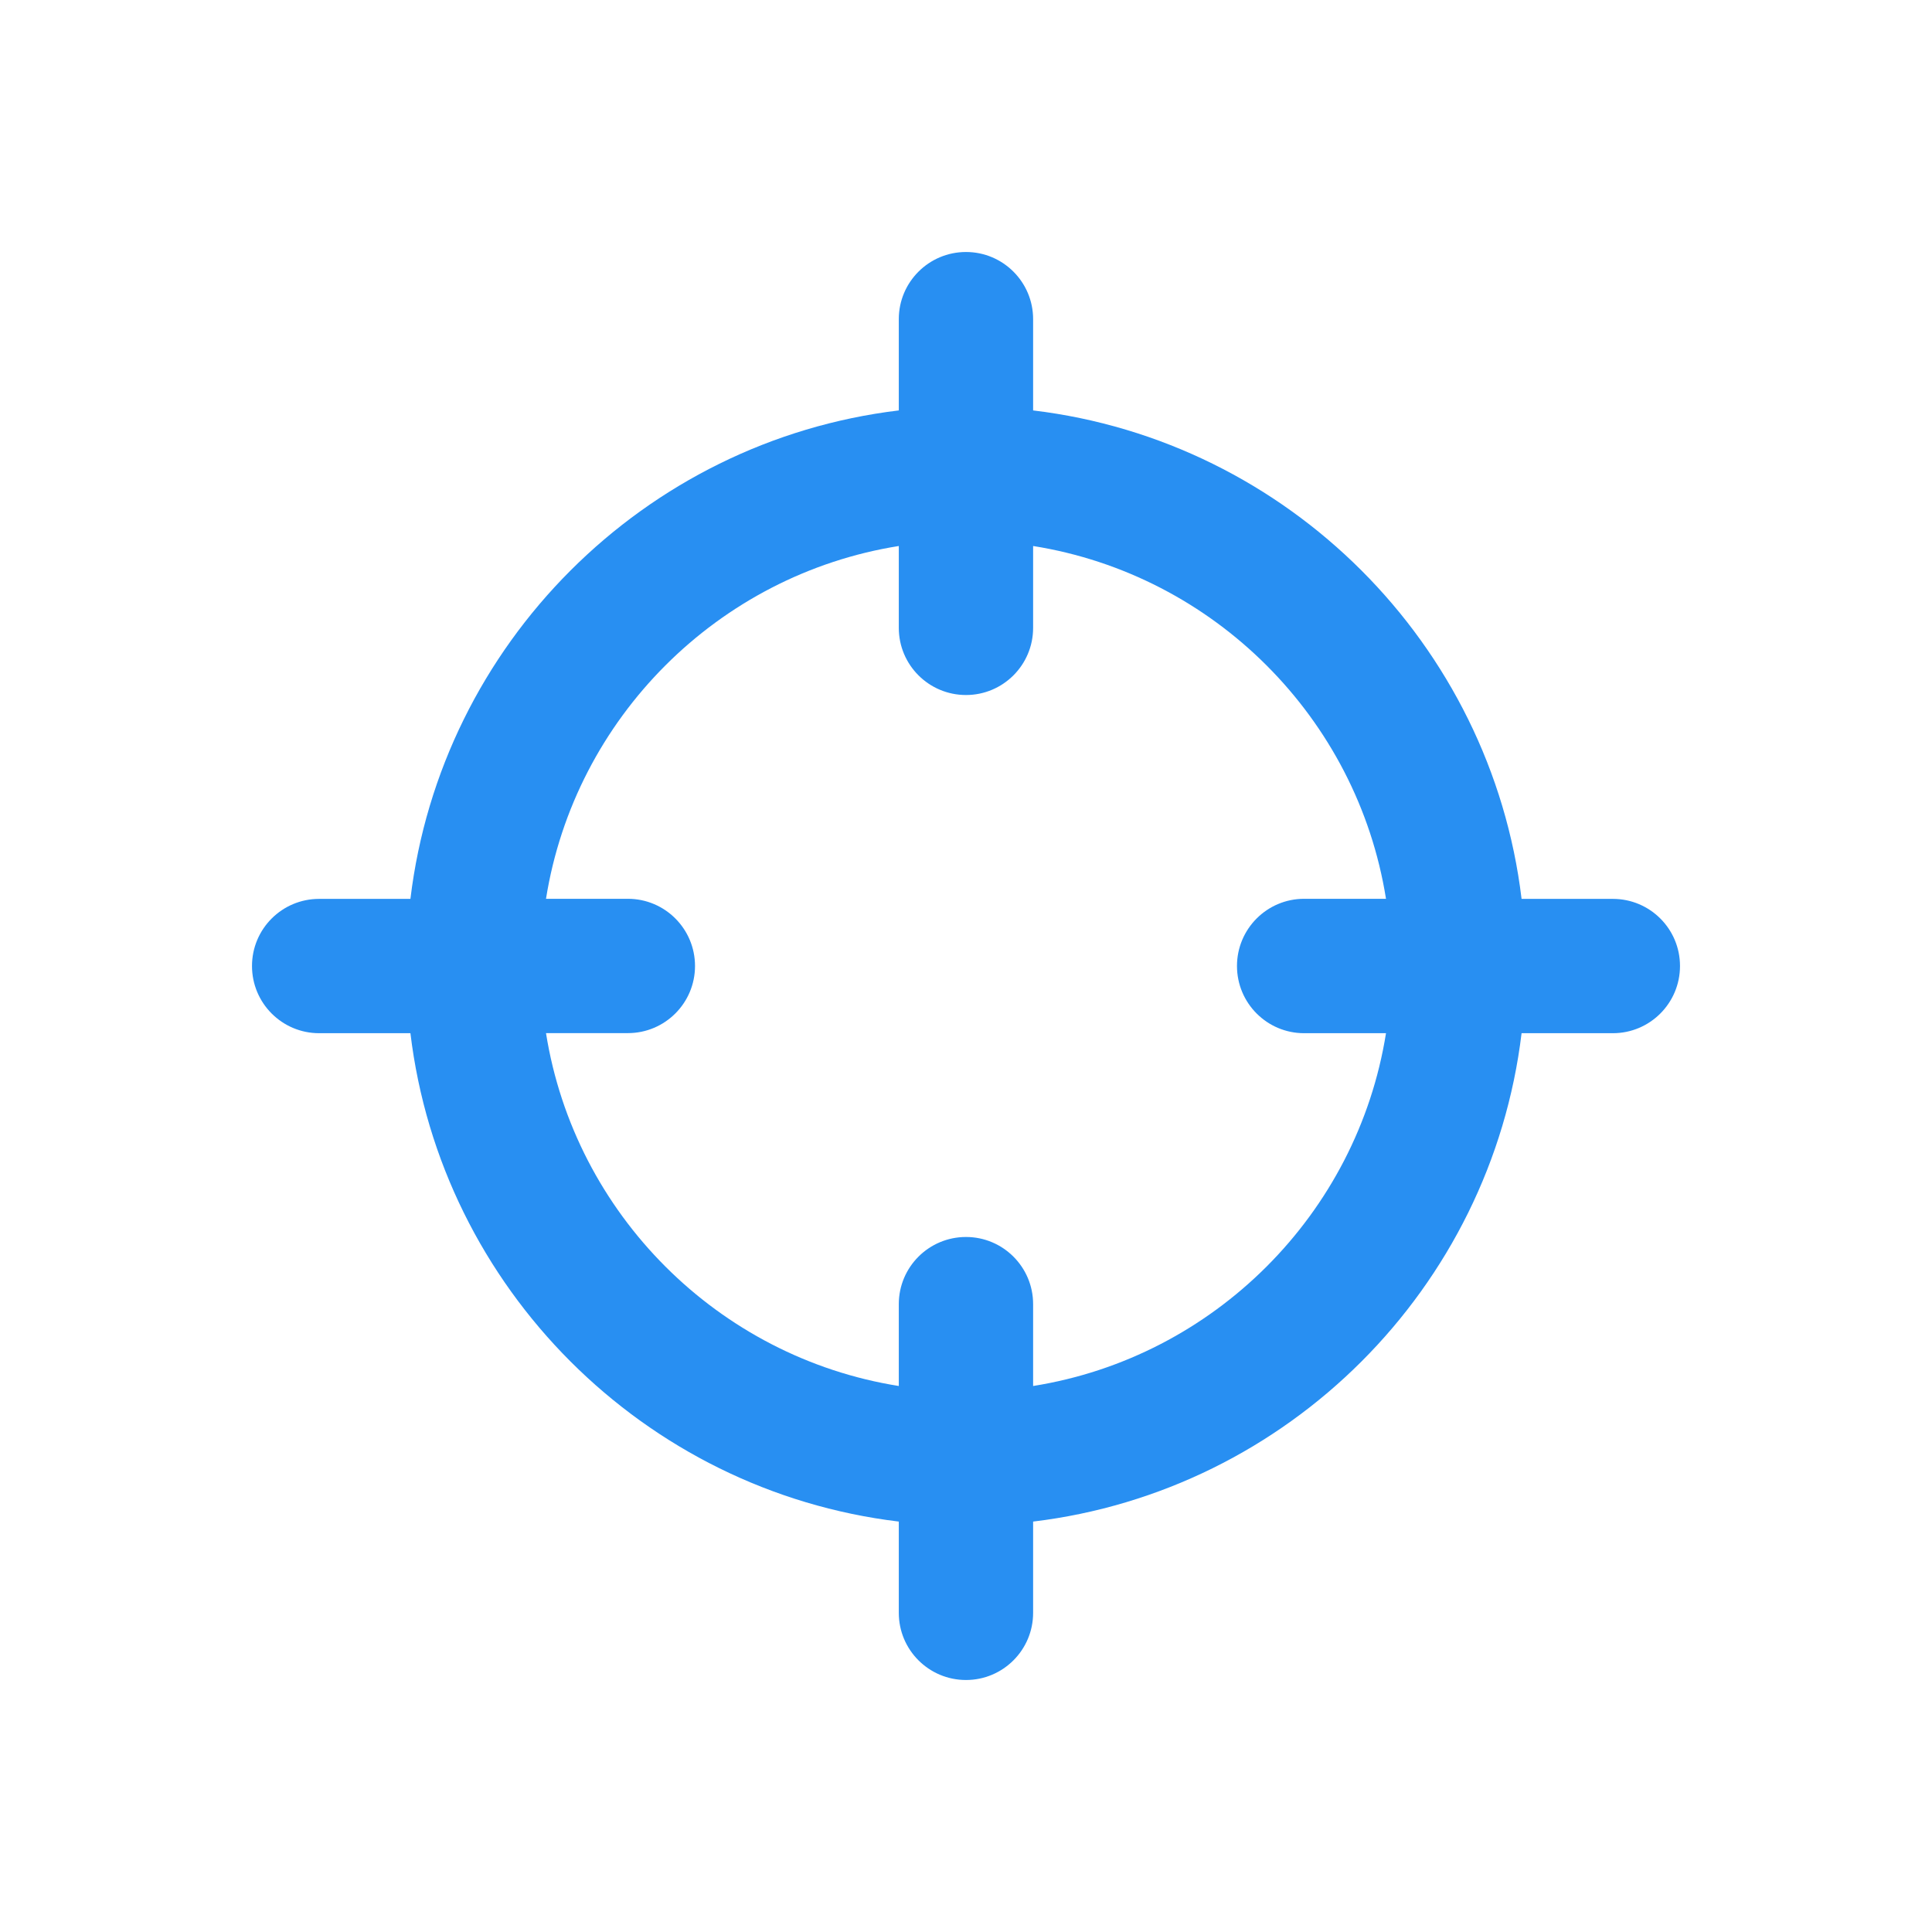 <svg viewBox="0 0 23 23" fill="none" xmlns="http://www.w3.org/2000/svg">
<g id="Vector" filter="url(#filter0_d_1_1346)">
<path d="M17.201 8.701H16.114C15.749 5.665 13.335 3.25 10.299 2.886V1.799C10.299 1.358 9.941 1 9.5 1C9.058 1 8.7 1.358 8.7 1.799V2.886C5.665 3.251 3.251 5.665 2.886 8.701H1.799C1.358 8.701 1 9.058 1 9.5C1 9.942 1.358 10.3 1.799 10.3H2.886C3.251 13.335 5.665 15.749 8.7 16.114V17.201C8.7 17.642 9.058 18 9.5 18C9.941 18 10.299 17.642 10.299 17.201V16.114C13.335 15.749 15.749 13.335 16.114 10.3H17.201C17.642 10.3 18 9.942 18 9.5C18 9.058 17.642 8.701 17.201 8.701ZM13.525 10.3H14.5C14.157 12.452 12.452 14.157 10.299 14.5V13.525C10.299 13.084 9.941 12.726 9.5 12.726C9.058 12.726 8.7 13.084 8.7 13.525V14.5C6.548 14.157 4.843 12.452 4.5 10.299H5.475C5.916 10.299 6.274 9.941 6.274 9.5C6.274 9.058 5.916 8.7 5.475 8.7H4.5C4.843 6.548 6.548 4.843 8.7 4.5V5.475C8.7 5.916 9.058 6.274 9.5 6.274C9.941 6.274 10.299 5.916 10.299 5.475V4.5C12.452 4.843 14.157 6.548 14.5 8.7H13.525C13.084 8.7 12.726 9.058 12.726 9.5C12.726 9.942 13.084 10.3 13.525 10.3Z" fill="#288FF2"/>
</g>
<defs>
<filter id="filter0_d_1_1346" x="0" y="0" width="23" height="23" filterUnits="userSpaceOnUse" color-interpolation-filters="sRGB">
<feFlood flood-opacity="0" result="BackgroundImageFix"/>
<feColorMatrix in="SourceAlpha" type="matrix" values="0 0 0 0 0 0 0 0 0 0 0 0 0 0 0 0 0 0 127 0" result="hardAlpha"/>
<feOffset dx="2" dy="2"/>
<feGaussianBlur stdDeviation="1.5"/>
<feComposite in2="hardAlpha" operator="out"/>
<feColorMatrix type="matrix" values="0 0 0 0 0 0 0 0 0 0 0 0 0 0 0 0 0 0 0.25 0"/>
<feBlend mode="normal" in2="BackgroundImageFix" result="effect1_dropShadow_1_1346"/>
<feBlend mode="normal" in="SourceGraphic" in2="effect1_dropShadow_1_1346" result="shape"/>
</filter>
</defs>
</svg>
